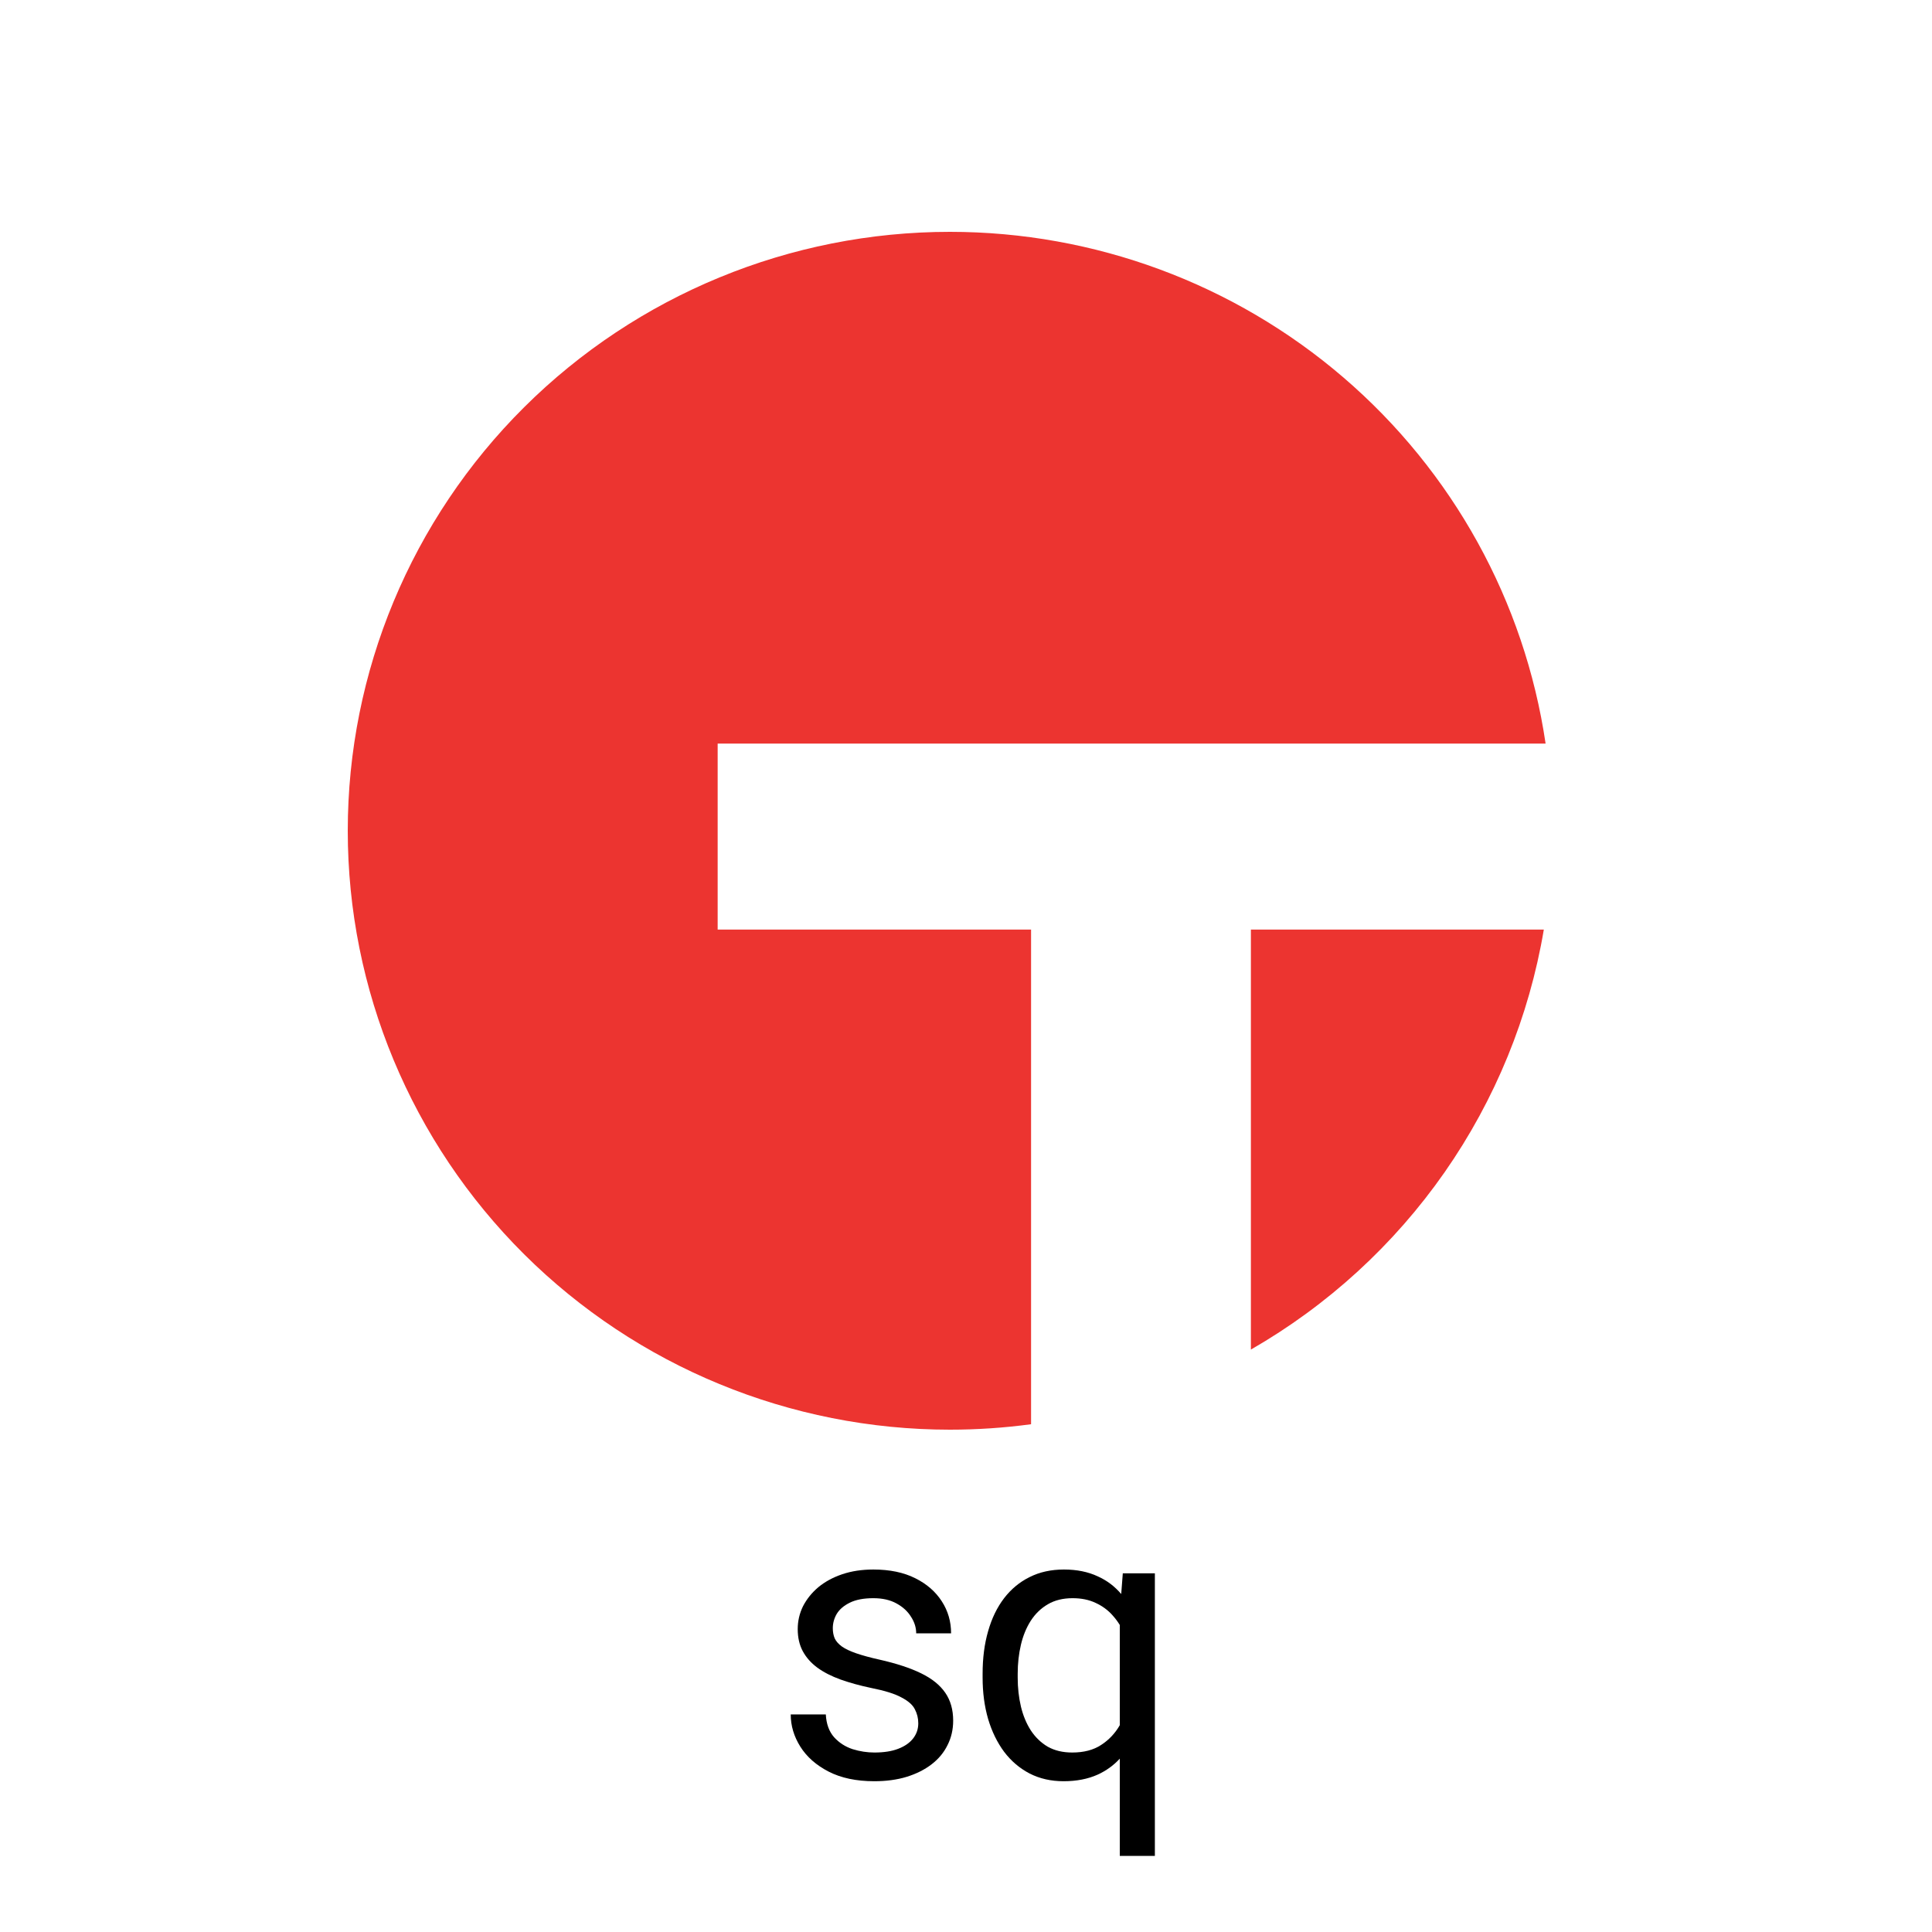 <svg width="50" height="50" viewBox="0 0 50 50" fill="none" xmlns="http://www.w3.org/2000/svg">
<path d="M32.373 24.058V34.927C34.364 33.783 36.076 32.216 37.387 30.337C38.698 28.457 39.574 26.313 39.954 24.058H32.373Z" fill="#EC3430"/>
<path d="M26.684 24.058H18.573V19.244H40C39.456 15.563 37.599 12.201 34.769 9.77C31.938 7.338 28.323 6 24.584 6C20.451 6 16.487 7.633 13.564 10.54C10.642 13.447 9 17.389 9 21.5C9 25.611 10.642 29.553 13.564 32.46C16.487 35.367 20.451 37 24.584 37C25.286 37 25.988 36.953 26.684 36.859V24.058Z" fill="#EC3430"/>
<path d="M23.677 44.237C23.735 44.348 23.765 44.468 23.765 44.599C23.765 44.745 23.721 44.875 23.633 44.989C23.545 45.103 23.416 45.193 23.247 45.258C23.081 45.323 22.874 45.355 22.627 45.355C22.441 45.355 22.254 45.326 22.065 45.268C21.877 45.206 21.717 45.103 21.587 44.96C21.457 44.813 21.385 44.617 21.372 44.369H20.464C20.464 44.662 20.547 44.94 20.713 45.204C20.879 45.468 21.123 45.683 21.445 45.849C21.768 46.015 22.162 46.098 22.627 46.098C22.936 46.098 23.215 46.06 23.462 45.985C23.713 45.907 23.927 45.8 24.106 45.663C24.289 45.523 24.427 45.357 24.521 45.165C24.619 44.973 24.668 44.761 24.668 44.53C24.668 44.247 24.6 44.006 24.463 43.808C24.326 43.609 24.118 43.441 23.838 43.305C23.558 43.168 23.201 43.051 22.769 42.953C22.521 42.898 22.318 42.842 22.158 42.787C21.999 42.732 21.875 42.673 21.787 42.611C21.699 42.546 21.637 42.476 21.602 42.401C21.569 42.323 21.553 42.235 21.553 42.138C21.553 42.008 21.587 41.884 21.655 41.767C21.727 41.649 21.839 41.553 21.992 41.478C22.148 41.4 22.352 41.361 22.602 41.361C22.84 41.361 23.04 41.407 23.203 41.498C23.369 41.589 23.494 41.705 23.579 41.845C23.667 41.981 23.711 42.123 23.711 42.27H24.614C24.614 41.967 24.535 41.692 24.375 41.444C24.215 41.194 23.986 40.993 23.686 40.844C23.387 40.694 23.026 40.619 22.602 40.619C22.306 40.619 22.038 40.66 21.797 40.741C21.556 40.823 21.349 40.935 21.177 41.078C21.008 41.221 20.876 41.386 20.781 41.571C20.69 41.757 20.645 41.954 20.645 42.162C20.645 42.38 20.689 42.571 20.776 42.733C20.864 42.896 20.99 43.038 21.152 43.158C21.318 43.279 21.519 43.381 21.753 43.466C21.991 43.55 22.256 43.624 22.549 43.685C22.897 43.754 23.158 43.835 23.33 43.93C23.506 44.021 23.621 44.123 23.677 44.237Z" fill="black"/>
<path fill-rule="evenodd" clip-rule="evenodd" d="M28.98 45.514V48.031H29.888V40.717H29.058L29.017 41.253C28.848 41.054 28.645 40.901 28.408 40.795C28.158 40.678 27.866 40.619 27.534 40.619C27.202 40.619 26.906 40.684 26.646 40.815C26.389 40.941 26.169 41.124 25.986 41.361C25.804 41.599 25.666 41.884 25.572 42.216C25.477 42.545 25.43 42.911 25.43 43.315V43.417C25.43 43.801 25.477 44.158 25.572 44.486C25.669 44.812 25.808 45.095 25.986 45.336C26.169 45.577 26.389 45.764 26.646 45.898C26.906 46.031 27.199 46.098 27.525 46.098C27.86 46.098 28.154 46.041 28.408 45.927C28.629 45.826 28.819 45.689 28.98 45.514ZM28.98 42.054V44.648C28.859 44.859 28.698 45.03 28.496 45.16C28.298 45.29 28.049 45.355 27.749 45.355C27.505 45.355 27.294 45.305 27.114 45.204C26.939 45.1 26.792 44.958 26.675 44.779C26.561 44.6 26.476 44.395 26.421 44.164C26.366 43.93 26.338 43.681 26.338 43.417V43.315C26.338 43.051 26.366 42.802 26.421 42.567C26.476 42.333 26.561 42.126 26.675 41.947C26.792 41.765 26.94 41.622 27.119 41.518C27.298 41.413 27.512 41.361 27.759 41.361C27.987 41.361 28.185 41.402 28.355 41.483C28.527 41.562 28.674 41.669 28.794 41.806C28.864 41.883 28.925 41.965 28.98 42.054Z" fill="black"/>
</svg>
